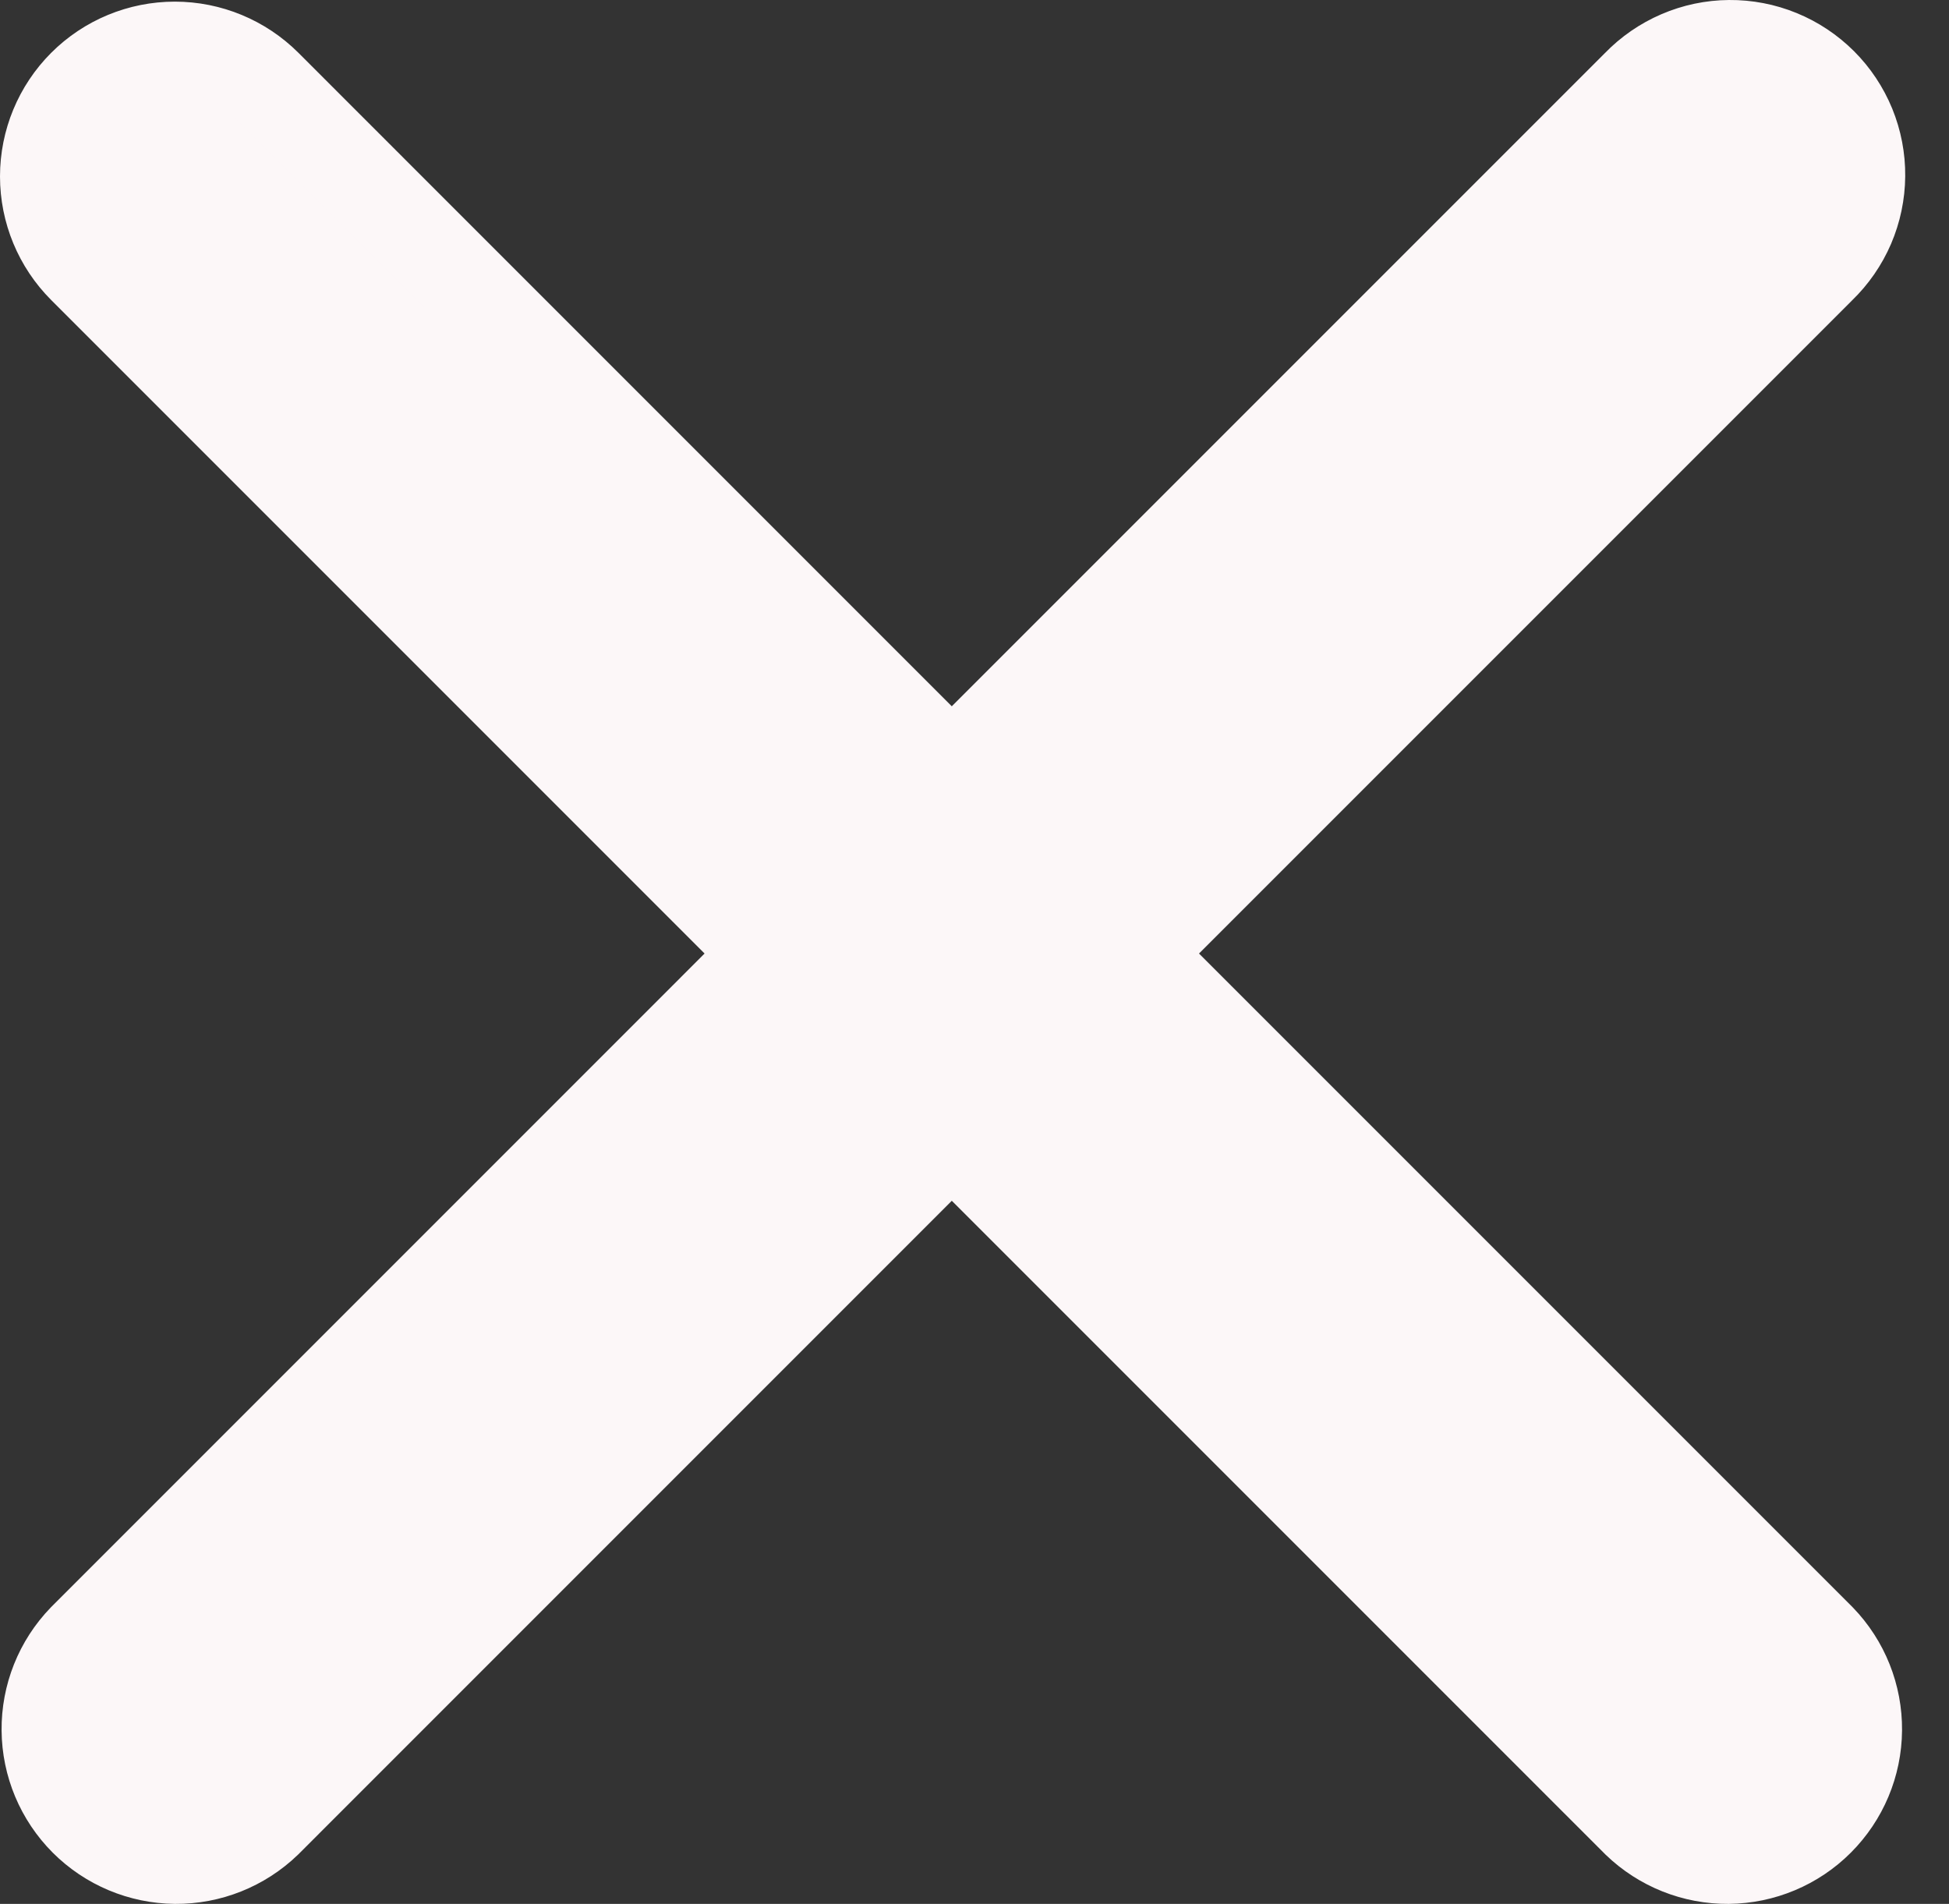 <svg width="43" height="42" viewBox="0 0 43 42" fill="none" xmlns="http://www.w3.org/2000/svg">
<rect x="0" y="0" width="43" height="42" fill="#333333" stroke="none"/>
<path d="M1.837 1.872C2.372 1.337 3.099 1.036 3.857 1.036C4.614 1.036 5.341 1.337 5.877 1.872L20.999 16.995L36.122 1.872C36.386 1.599 36.701 1.382 37.05 1.232C37.398 1.082 37.773 1.003 38.153 1C38.532 0.997 38.908 1.069 39.259 1.213C39.61 1.356 39.929 1.569 40.198 1.837C40.466 2.105 40.678 2.424 40.822 2.775C40.965 3.126 41.038 3.503 41.034 3.882C41.031 4.261 40.952 4.636 40.803 4.985C40.653 5.333 40.435 5.649 40.162 5.912L25.039 21.035L40.162 36.158C40.683 36.697 40.971 37.419 40.964 38.168C40.958 38.917 40.657 39.633 40.127 40.163C39.598 40.693 38.881 40.993 38.132 41C37.383 41.006 36.661 40.718 36.122 40.198L20.999 25.075L5.877 40.198C5.338 40.718 4.616 41.006 3.867 41C3.118 40.993 2.401 40.693 1.871 40.163C1.342 39.633 1.041 38.917 1.035 38.168C1.028 37.419 1.316 36.697 1.837 36.158L16.959 21.035L1.837 5.912C1.301 5.376 1 4.65 1 3.892C1 3.135 1.301 2.408 1.837 1.872Z" fill="#FCF7F8" stroke="#FCF7F8" stroke-width="2"/>
</svg>
